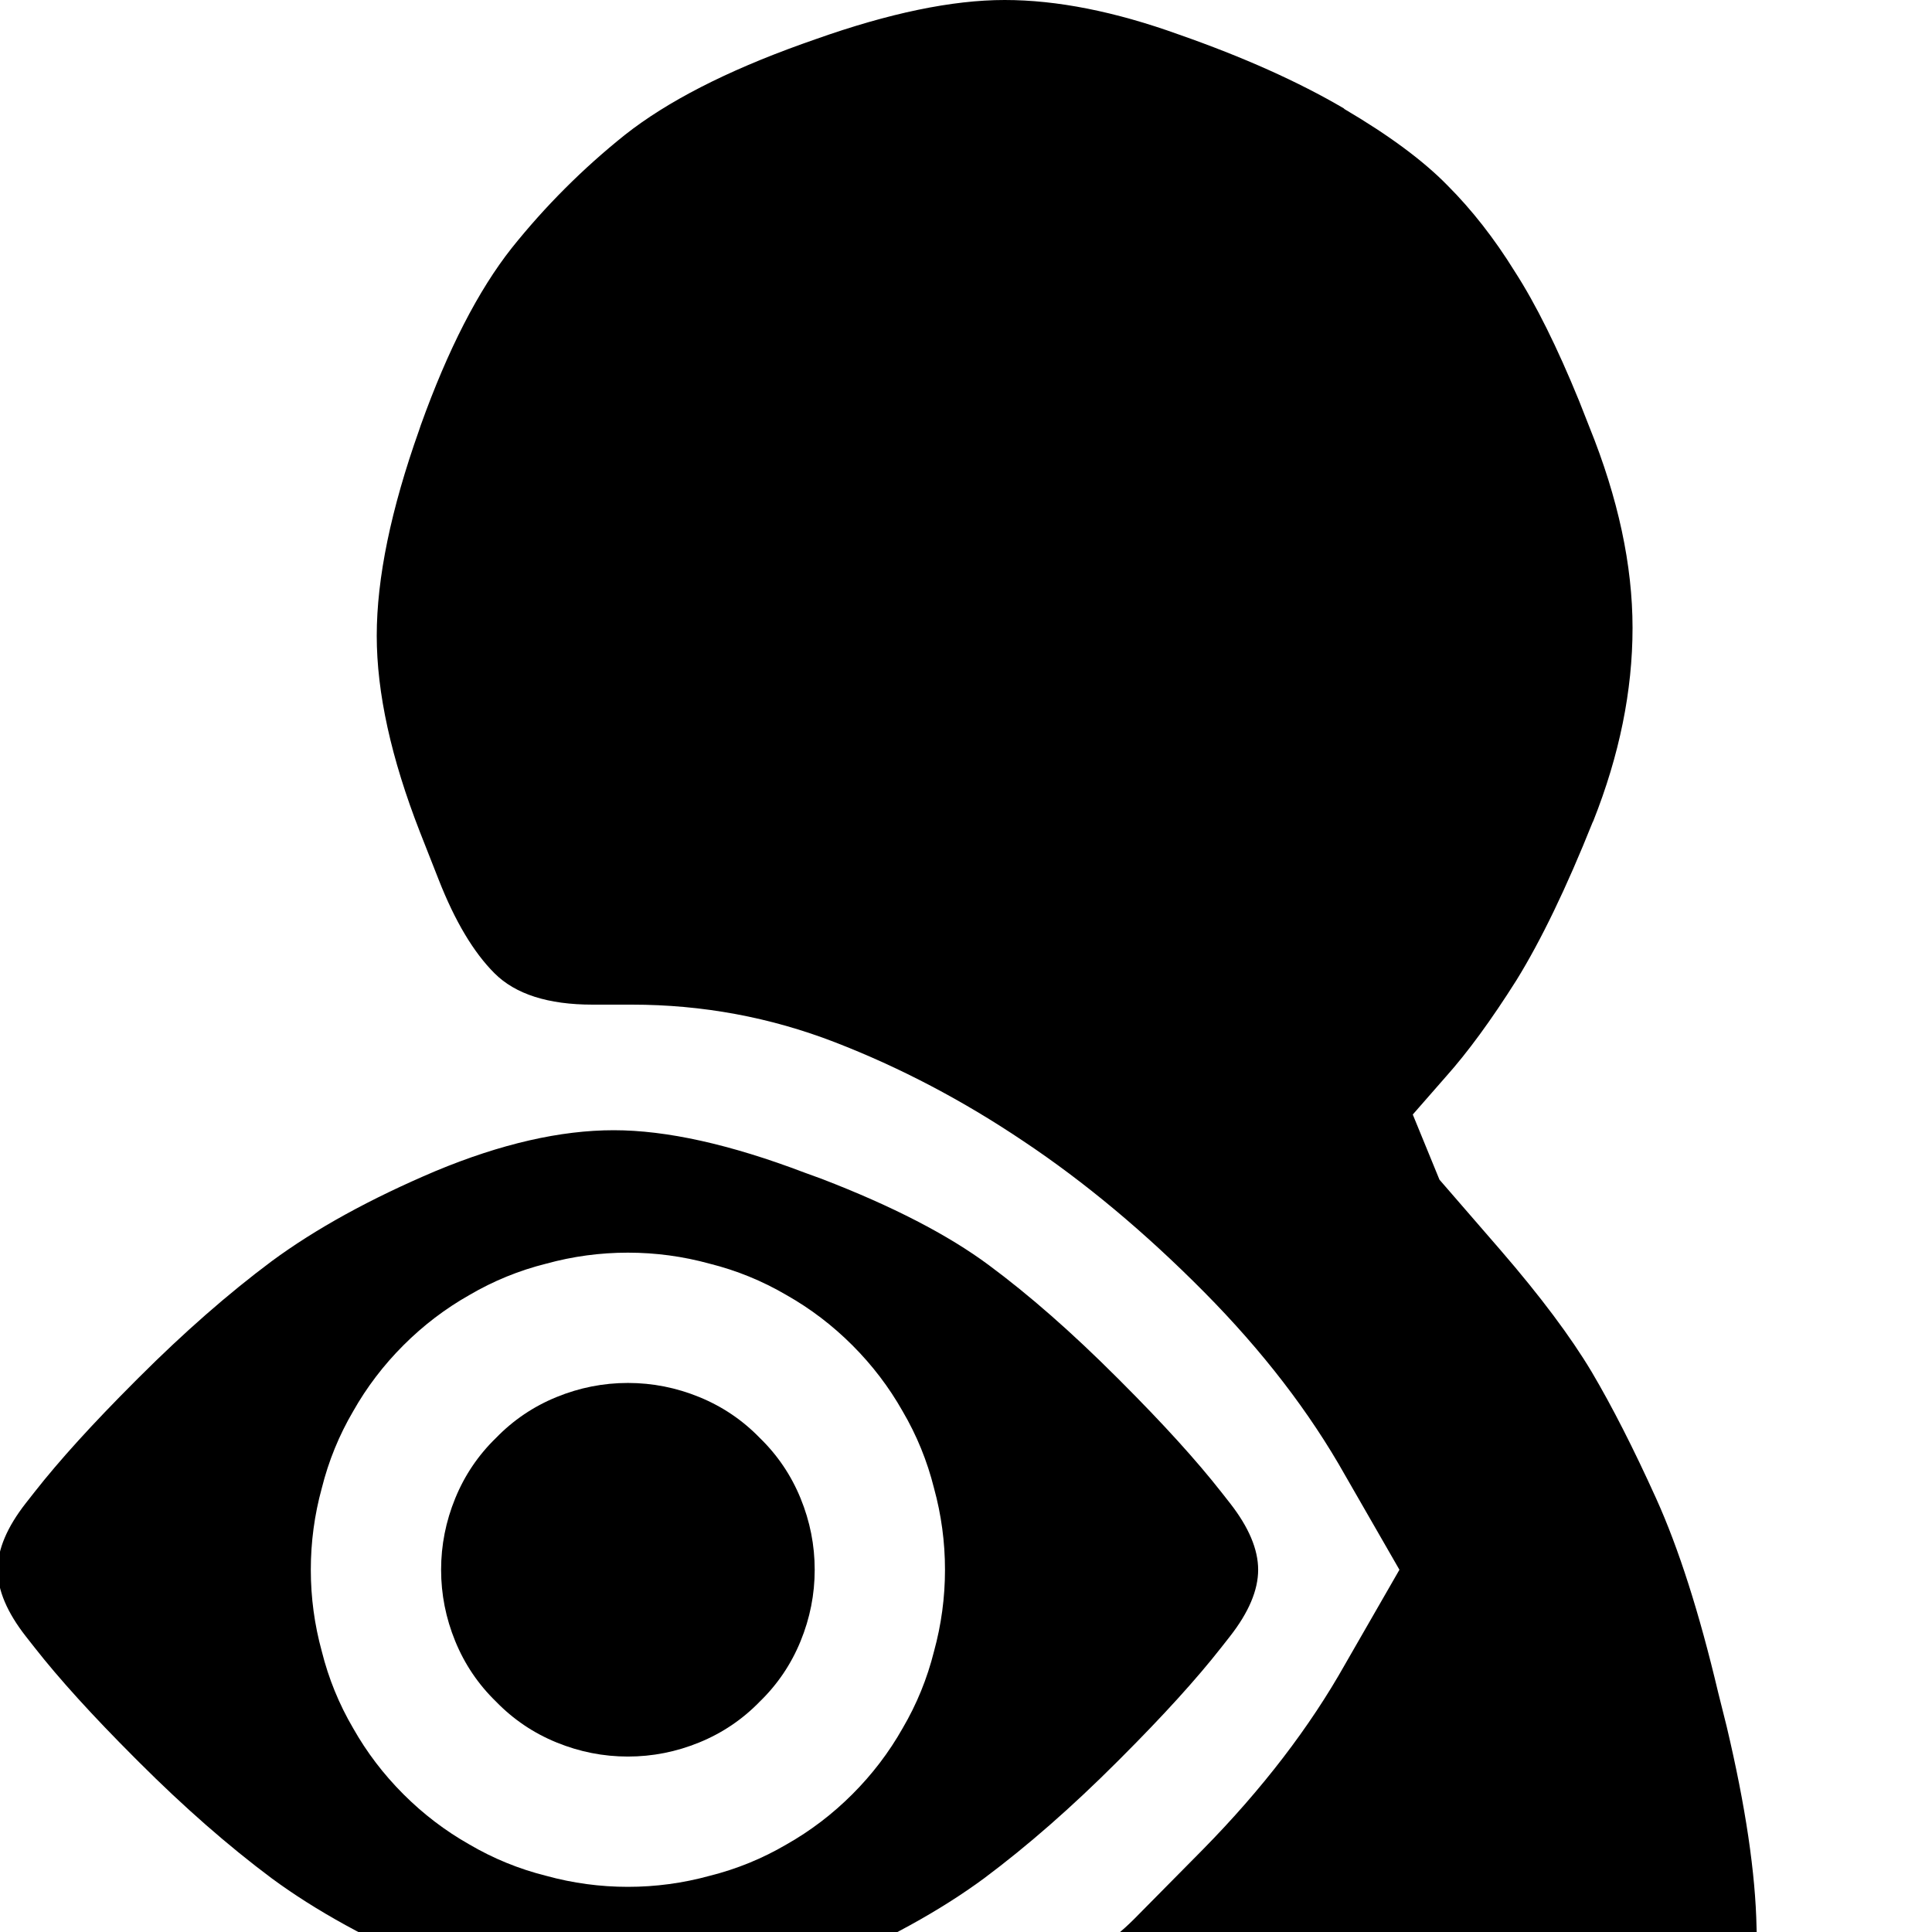 <?xml version="1.0" encoding="utf-8" standalone="no"?><svg width="32" height="32" xmlns="http://www.w3.org/2000/svg"><g transform="scale(0.013,0.013)"><path d="M1844 236q-46 -47 -131 -97l-1 -1q-87 -51 -210 -94q-122 -44 -222 -44q-100 0 -241 50l-17 6q-145 52 -226 116q-80 64 -144 144q-64 81 -116 226l-2 6q-54 152 -54 262q0 109 55 250l24 61q31 79 71 119q40 40 125 40l50 0q135 0 259 48q124 48 240 126q117 78 230 192q112 113 180 234l69 120l-69 120q-68 121 -181 236l-88 89q-25 25 -46 36l-21 11l-44 68l907 0l-3 -104q-2 -104 -38 -256l-11 -44q-36 -152 -79 -247q-43 -95 -82 -161q-40 -67 -116 -155l-78 -90l-34 -83l42 -48q42 -47 90 -123q47 -76 97 -201l1 -2q50 -126 50 -246q0 -120 -55 -256l-13 -33q-42 -103 -82 -165q-39 -63 -86 -110M1428 1760l-5 -5q-86 -86 -163 -143q-78 -58 -213 -110l-22 -8q-142 -54 -243 -54q-102 0 -227 52q-125 53 -209 115q-83 62 -169 148l-5 5q-81 81 -128 141l-11 14q-36 46 -36 85q0 39 36 85l11 14q47 60 128 141l5 5q86 86 169 148q84 62 209 115q125 52 245 52q120 0 245 -52q125 -53 209 -115q83 -62 169 -148l5 -5q81 -81 128 -141l11 -14q36 -46 36 -85q0 -39 -36 -85l-11 -14q-47 -60 -128 -141M1002 2350q-46 27 -98 40q-51 14 -104 14q-53 0 -104 -14q-52 -13 -98 -40q-46 -26 -84 -64q-38 -38 -64 -84q-27 -46 -40 -98q-14 -51 -14 -104q0 -53 14 -104q13 -52 40 -98q26 -46 64 -84q38 -38 84 -64q46 -27 98 -40q51 -14 104 -14q53 0 104 14q52 13 98 40q46 26 84 64q38 38 64 84q27 46 40 98q14 51 14 104q0 53 -14 104q-13 52 -40 98q-26 46 -64 84q-38 38 -84 64M709 2220q44 18 91 18q47 0 91 -18q44 -18 77 -52q34 -33 52 -77q18 -44 18 -91q0 -47 -18 -91q-18 -44 -52 -77q-33 -34 -77 -52q-44 -18 -91 -18q-47 0 -91 18q-44 18 -77 52q-34 33 -52 77q-18 44 -18 91q0 47 18 91q18 44 52 77q33 34 77 52" fill="black" /></g></svg>